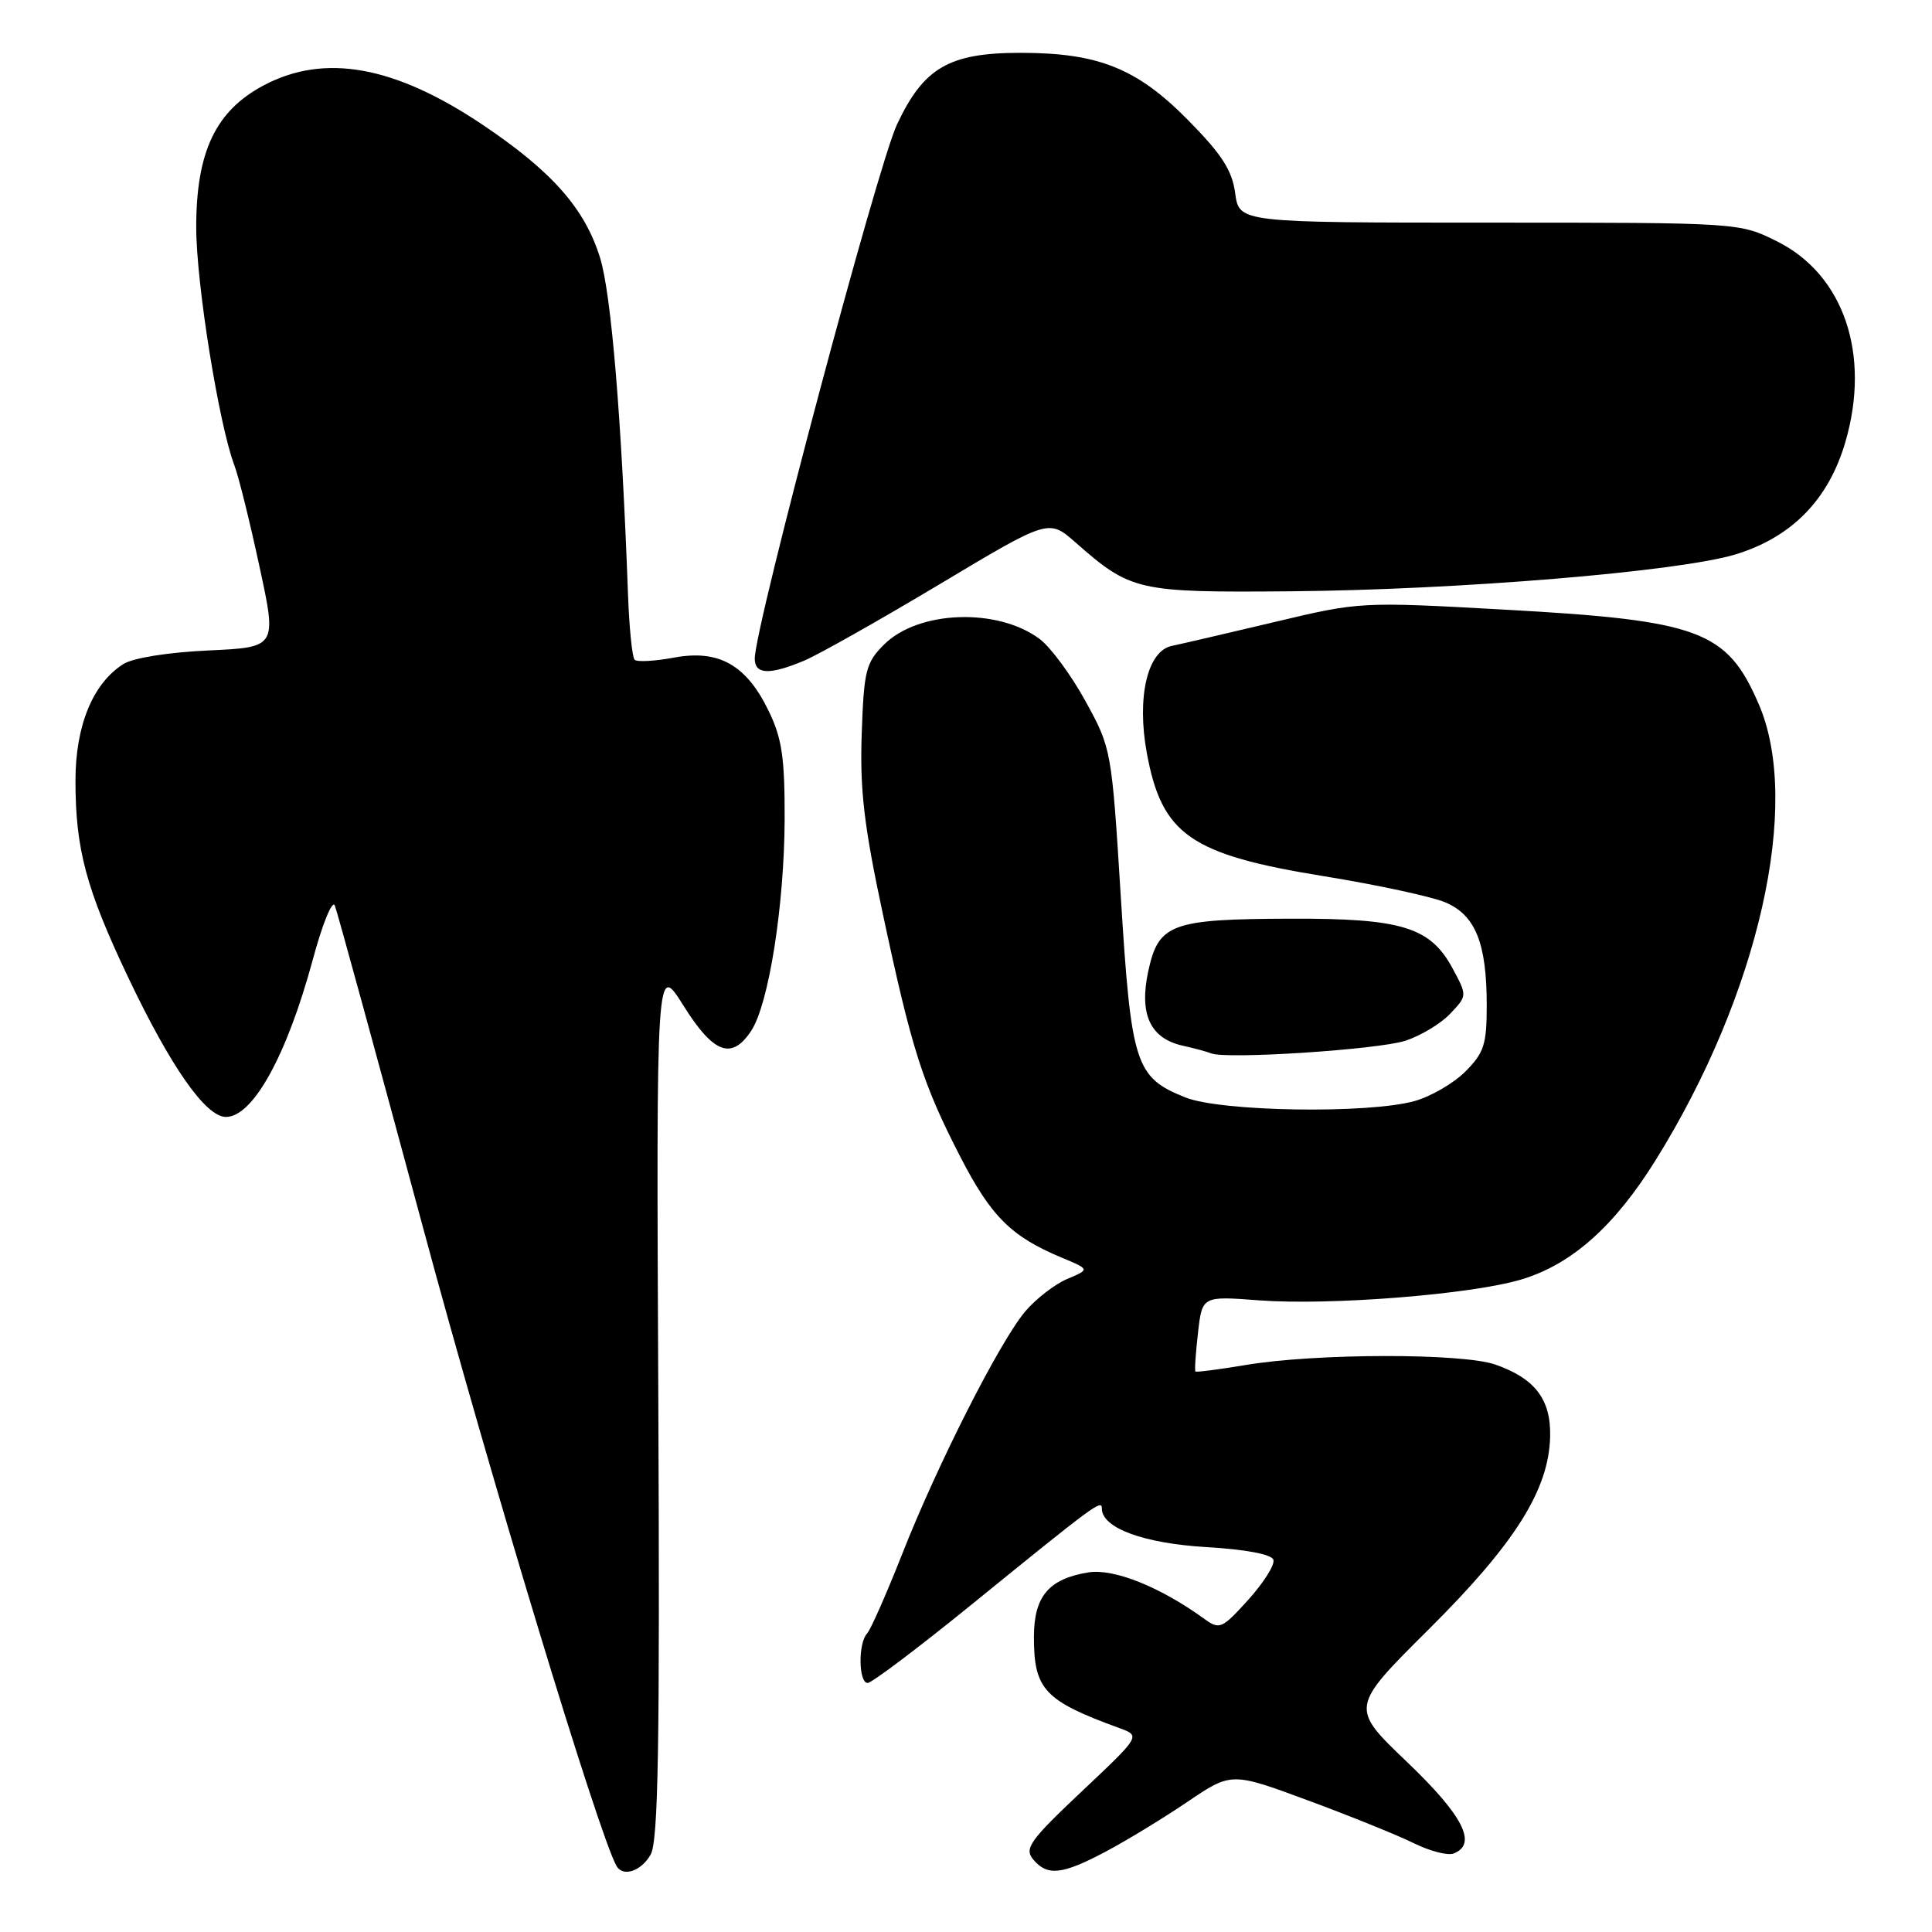 <?xml version="1.0" encoding="UTF-8" standalone="no"?>
<!DOCTYPE svg PUBLIC "-//W3C//DTD SVG 1.1//EN" "http://www.w3.org/Graphics/SVG/1.1/DTD/svg11.dtd" >
<svg xmlns="http://www.w3.org/2000/svg" xmlns:xlink="http://www.w3.org/1999/xlink" version="1.1" viewBox="0 0 256 256">
 <g >
 <path fill="currentColor"
d=" M 86.21 245.75 C 87.23 243.97 87.44 231.31 87.23 185.50 C 86.96 127.50 86.96 127.50 90.56 133.25 C 94.55 139.62 96.96 140.51 99.55 136.57 C 101.87 133.02 103.92 119.99 103.97 108.57 C 103.99 100.42 103.62 97.84 101.86 94.22 C 98.89 88.08 95.24 86.03 89.29 87.14 C 86.75 87.61 84.41 87.74 84.09 87.42 C 83.77 87.10 83.37 83.16 83.21 78.67 C 82.36 55.41 81.00 39.01 79.52 34.19 C 77.51 27.64 73.15 22.71 63.92 16.51 C 52.28 8.71 43.02 7.04 34.96 11.30 C 28.58 14.68 26.00 20.09 26.00 30.11 C 26.00 37.55 29.00 56.25 31.07 61.70 C 31.61 63.11 33.10 69.11 34.37 75.02 C 36.70 85.77 36.70 85.77 27.60 86.19 C 22.24 86.44 17.61 87.18 16.33 88.00 C 12.29 90.57 10.00 96.17 10.00 103.44 C 10.00 112.51 11.40 117.75 16.98 129.50 C 22.63 141.38 27.26 148.00 29.94 148.00 C 33.51 148.00 38.00 139.87 41.42 127.25 C 42.72 122.41 44.04 119.17 44.37 120.00 C 44.70 120.83 49.93 139.95 56.01 162.50 C 64.80 195.16 79.31 243.04 81.69 247.25 C 82.54 248.75 84.96 247.95 86.21 245.75 Z  M 146.51 245.35 C 149.25 243.90 154.13 240.93 157.33 238.76 C 163.17 234.81 163.17 234.81 173.33 238.57 C 178.93 240.64 185.23 243.19 187.35 244.24 C 189.46 245.28 191.83 245.90 192.60 245.60 C 195.81 244.37 193.90 240.60 186.45 233.48 C 178.89 226.26 178.89 226.26 189.33 215.88 C 200.75 204.53 205.24 197.39 205.40 190.36 C 205.52 185.43 203.40 182.65 198.13 180.81 C 193.75 179.28 174.31 179.31 165.06 180.87 C 161.52 181.46 158.52 181.85 158.40 181.73 C 158.28 181.60 158.43 179.30 158.74 176.62 C 159.29 171.73 159.29 171.73 166.80 172.30 C 176.22 173.01 194.88 171.53 201.54 169.55 C 208.23 167.56 213.92 162.51 219.39 153.71 C 233.05 131.76 238.75 106.53 233.05 93.32 C 228.83 83.54 225.25 82.21 199.35 80.78 C 180.26 79.72 180.18 79.73 168.85 82.43 C 162.61 83.91 156.50 85.33 155.29 85.58 C 152.04 86.23 150.60 92.38 151.96 99.78 C 153.95 110.61 157.73 113.24 175.47 116.11 C 182.44 117.24 189.64 118.79 191.47 119.55 C 195.50 121.24 197.00 124.94 197.00 133.23 C 197.00 138.40 196.64 139.51 194.17 141.98 C 192.62 143.54 189.58 145.30 187.42 145.90 C 181.26 147.61 161.79 147.30 157.08 145.42 C 150.43 142.76 149.90 141.10 148.52 118.95 C 147.30 99.32 147.27 99.17 143.84 92.92 C 141.95 89.47 139.21 85.75 137.76 84.67 C 132.18 80.50 121.67 80.88 117.14 85.41 C 114.73 87.81 114.47 88.85 114.18 97.27 C 113.93 104.66 114.48 109.40 116.96 121.00 C 120.81 139.06 122.23 143.52 127.24 153.27 C 131.32 161.19 133.98 163.84 140.65 166.63 C 144.42 168.20 144.42 168.20 141.41 169.47 C 139.76 170.17 137.25 172.11 135.84 173.78 C 132.44 177.82 124.16 194.16 119.51 206.00 C 117.45 211.22 115.37 215.93 114.89 216.45 C 113.69 217.73 113.76 223.00 114.97 223.00 C 115.51 223.00 121.62 218.39 128.57 212.75 C 145.20 199.24 146.00 198.65 146.00 199.89 C 146.00 202.47 151.55 204.51 159.87 205.00 C 165.09 205.31 168.49 205.95 168.73 206.68 C 168.95 207.33 167.45 209.70 165.42 211.96 C 161.93 215.82 161.60 215.97 159.61 214.53 C 153.72 210.26 147.59 207.81 144.21 208.35 C 138.95 209.21 137.00 211.53 137.00 216.93 C 137.00 223.87 138.40 225.36 148.32 228.98 C 151.15 230.01 151.15 230.01 143.34 237.37 C 136.47 243.85 135.70 244.93 136.89 246.37 C 138.77 248.63 140.72 248.42 146.51 245.35 Z  M 186.23 137.90 C 188.28 137.23 190.96 135.61 192.18 134.30 C 194.42 131.93 194.42 131.93 192.47 128.31 C 189.52 122.84 185.74 121.68 171.00 121.73 C 155.17 121.78 153.51 122.40 152.15 128.69 C 150.92 134.42 152.41 137.61 156.76 138.57 C 158.27 138.90 159.95 139.36 160.50 139.58 C 162.53 140.39 182.62 139.08 186.23 137.90 Z  M 106.51 87.56 C 108.41 86.77 116.48 82.21 124.46 77.44 C 138.96 68.76 138.96 68.76 142.49 71.86 C 149.86 78.33 150.68 78.52 171.00 78.35 C 193.31 78.16 222.46 75.74 229.97 73.46 C 237.43 71.18 242.31 66.19 244.53 58.54 C 247.90 46.95 244.31 36.41 235.50 32.00 C 230.50 29.50 230.50 29.50 197.35 29.50 C 164.20 29.50 164.20 29.50 163.67 25.61 C 163.26 22.55 161.90 20.44 157.33 15.82 C 150.62 9.04 145.51 7.00 135.22 7.00 C 125.75 7.00 122.38 8.96 118.84 16.53 C 116.25 22.07 100.05 82.91 100.01 87.25 C 100.00 89.38 101.94 89.47 106.51 87.56 Z "/>
</g>
</svg>